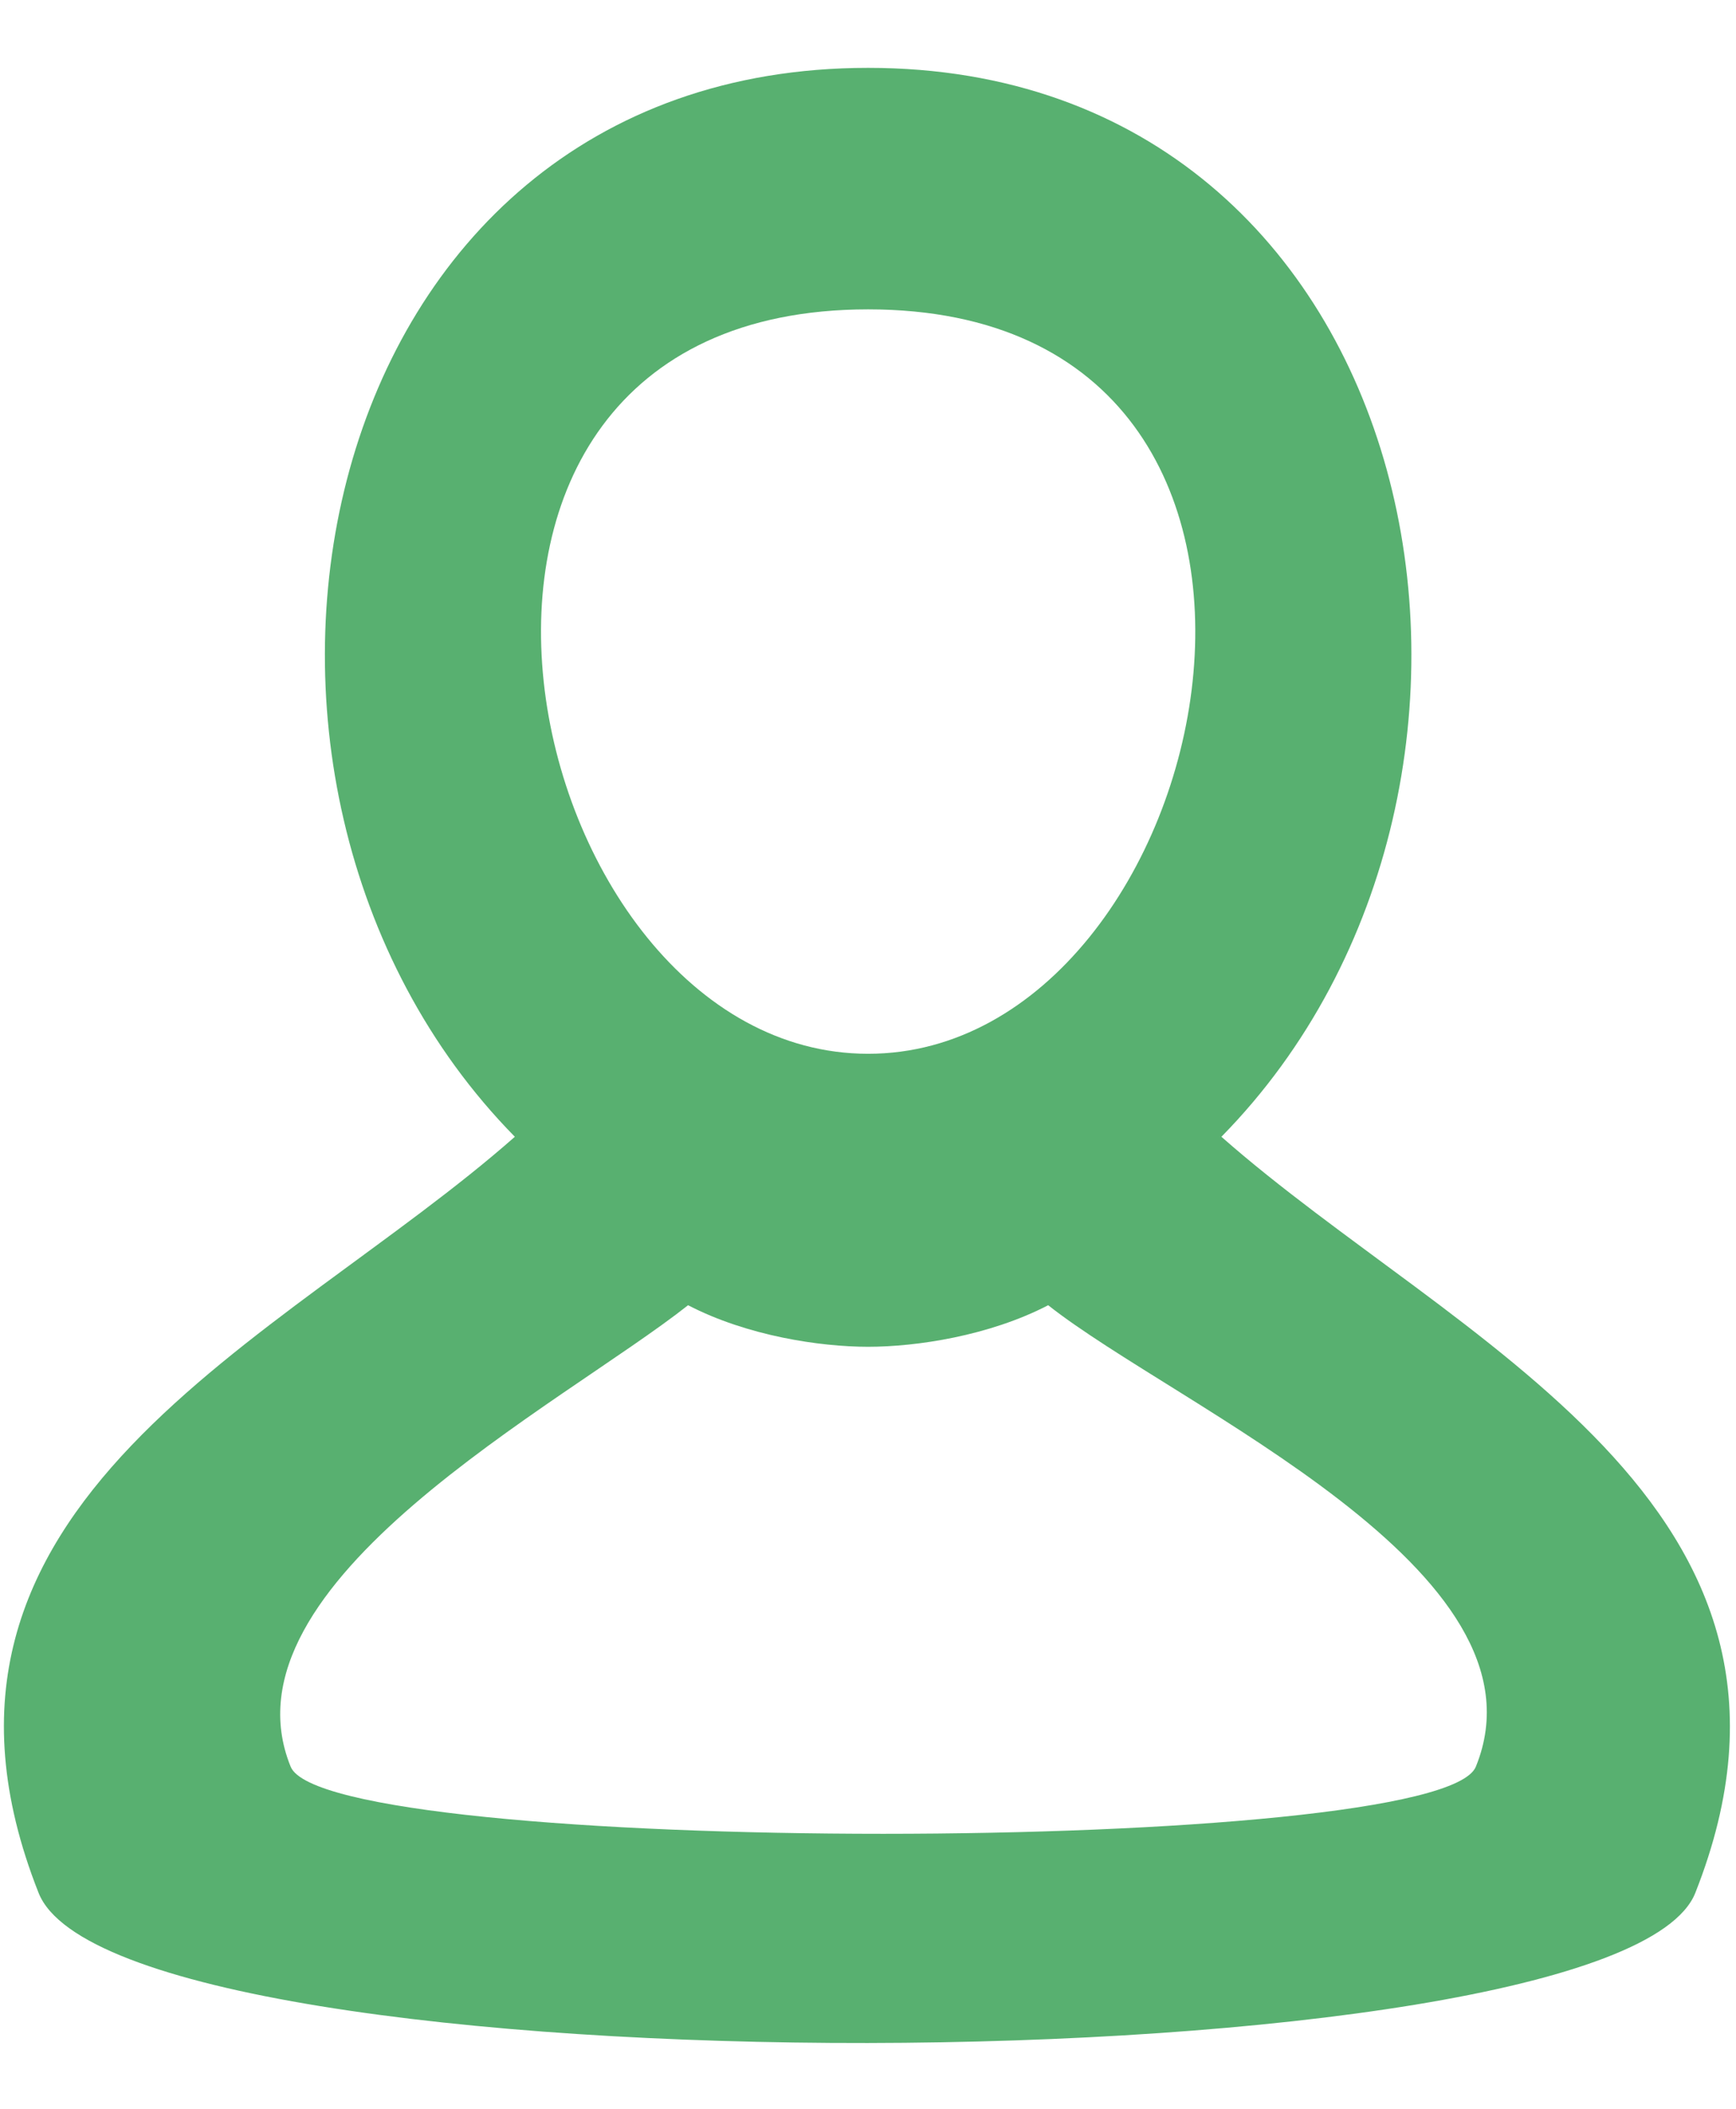<svg width="14" height="17" viewBox="0 0 14 17" fill="none" xmlns="http://www.w3.org/2000/svg">
<g clip-path="url(#clip0)">
<g clip-path="url(#clip1)">
<path fill-rule="evenodd" clip-rule="evenodd" d="M7.001 0.547C11.541 0.547 12.662 6.305 9.85 9.164C11.725 10.817 14.912 12.125 13.672 15.259C13.042 16.853 0.957 16.893 0.311 15.259C-0.934 12.111 2.273 10.821 4.152 9.164C1.34 6.305 2.462 0.547 7.001 0.547ZM7.001 2.494C11.13 2.494 9.85 8.495 7.001 8.495C4.153 8.495 2.872 2.494 7.001 2.494ZM8.453 10.522C7.977 10.769 7.391 10.857 7.001 10.857C6.612 10.857 6.025 10.769 5.549 10.522C4.535 11.323 1.741 12.76 2.344 14.242C2.638 14.964 11.609 14.963 11.902 14.242C12.546 12.661 9.491 11.342 8.453 10.522Z" fill="#58B070"/>
</g>
</g>
<defs>
<clipPath id="clip0">
<rect width="14" height="16" fill="white" transform="translate(0 0.5)"/>
</clipPath>
<clipPath id="clip1">
<rect width="14" height="16" fill="white" transform="translate(0 0.5)"/>
</clipPath>
</defs>
</svg>
